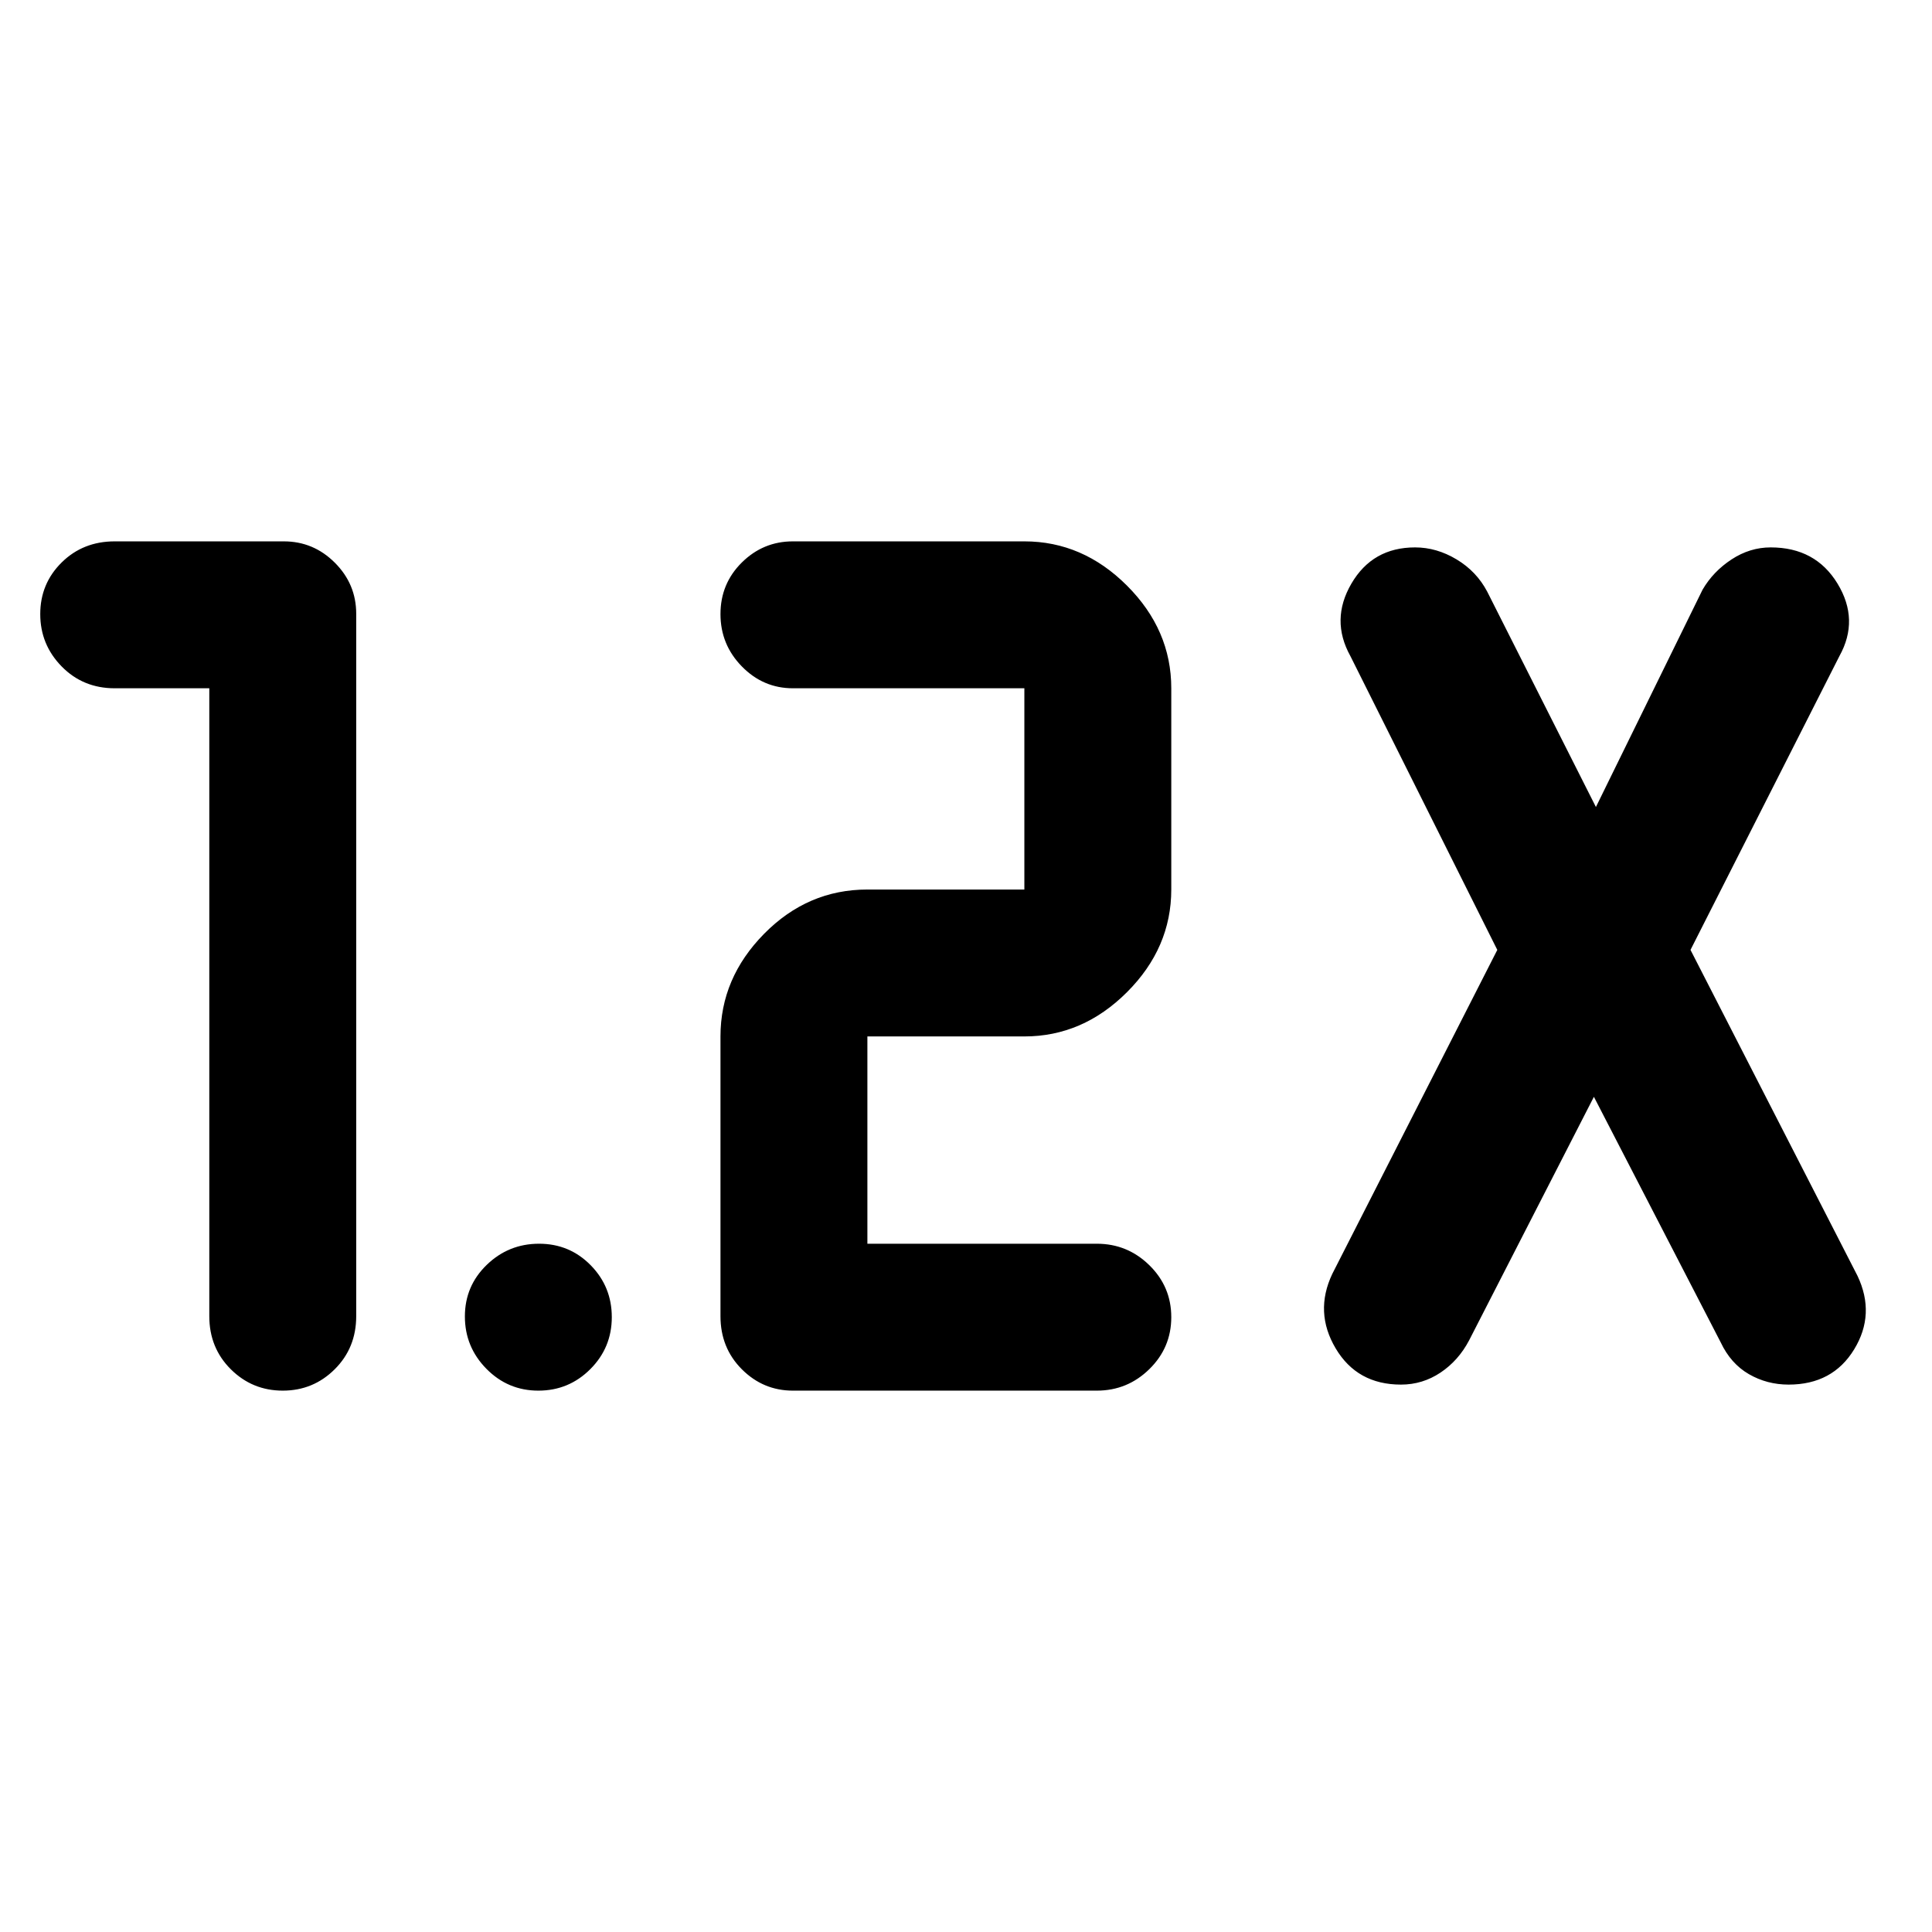<svg xmlns="http://www.w3.org/2000/svg" height="48" viewBox="0 -960 960 960" width="48"><path d="M545-269H394q-14.775 0-25.388-10.625Q358-290.25 358-306v-139q0-29 21.681-51T431-518h78v-100H394q-14.775 0-25.388-10.86Q358-639.719 358-654.86q0-15.14 10.612-25.64Q379.225-691 394-691h115q29 0 51 22t22 51v100q0 29-22 51t-51 22h-78v103h114q15.2 0 26.1 10.675 10.9 10.676 10.9 25.816 0 15.141-10.9 25.825T545-269ZM104-618H57q-15.75 0-26.375-10.86Q20-639.719 20-654.86 20-670 30.625-680.5T57-691h84q14.775 0 25.387 10.612Q177-669.775 177-655v349q0 15.75-10.675 26.375Q155.649-269 140.509-269q-15.141 0-25.825-10.625T104-306v-312Zm688 203-62 121q-5.286 10.059-14.214 16.029Q706.857-272 696.143-272q-21.777 0-32.46-18T662-327l82-161-73-146q-10-18 .5-36t31.643-18q10.714 0 20.643 5.971Q733.714-676.059 739-666l54 107 53-108q5.286-9.059 14.402-15.029Q869.518-688 879.857-688q22.265 0 33.204 18t.939 36l-74 146 83 162q9 19-1.683 36.5T888.759-272Q878-272 869-277.206T855-293l-63-122ZM267.509-269q-15.141 0-25.825-10.86Q231-290.719 231-305.86q0-15.14 10.86-25.64 10.859-10.5 26-10.5 15.14 0 25.64 10.675 10.5 10.676 10.5 25.816 0 15.141-10.675 25.825Q282.649-269 267.509-269Z"/></svg>